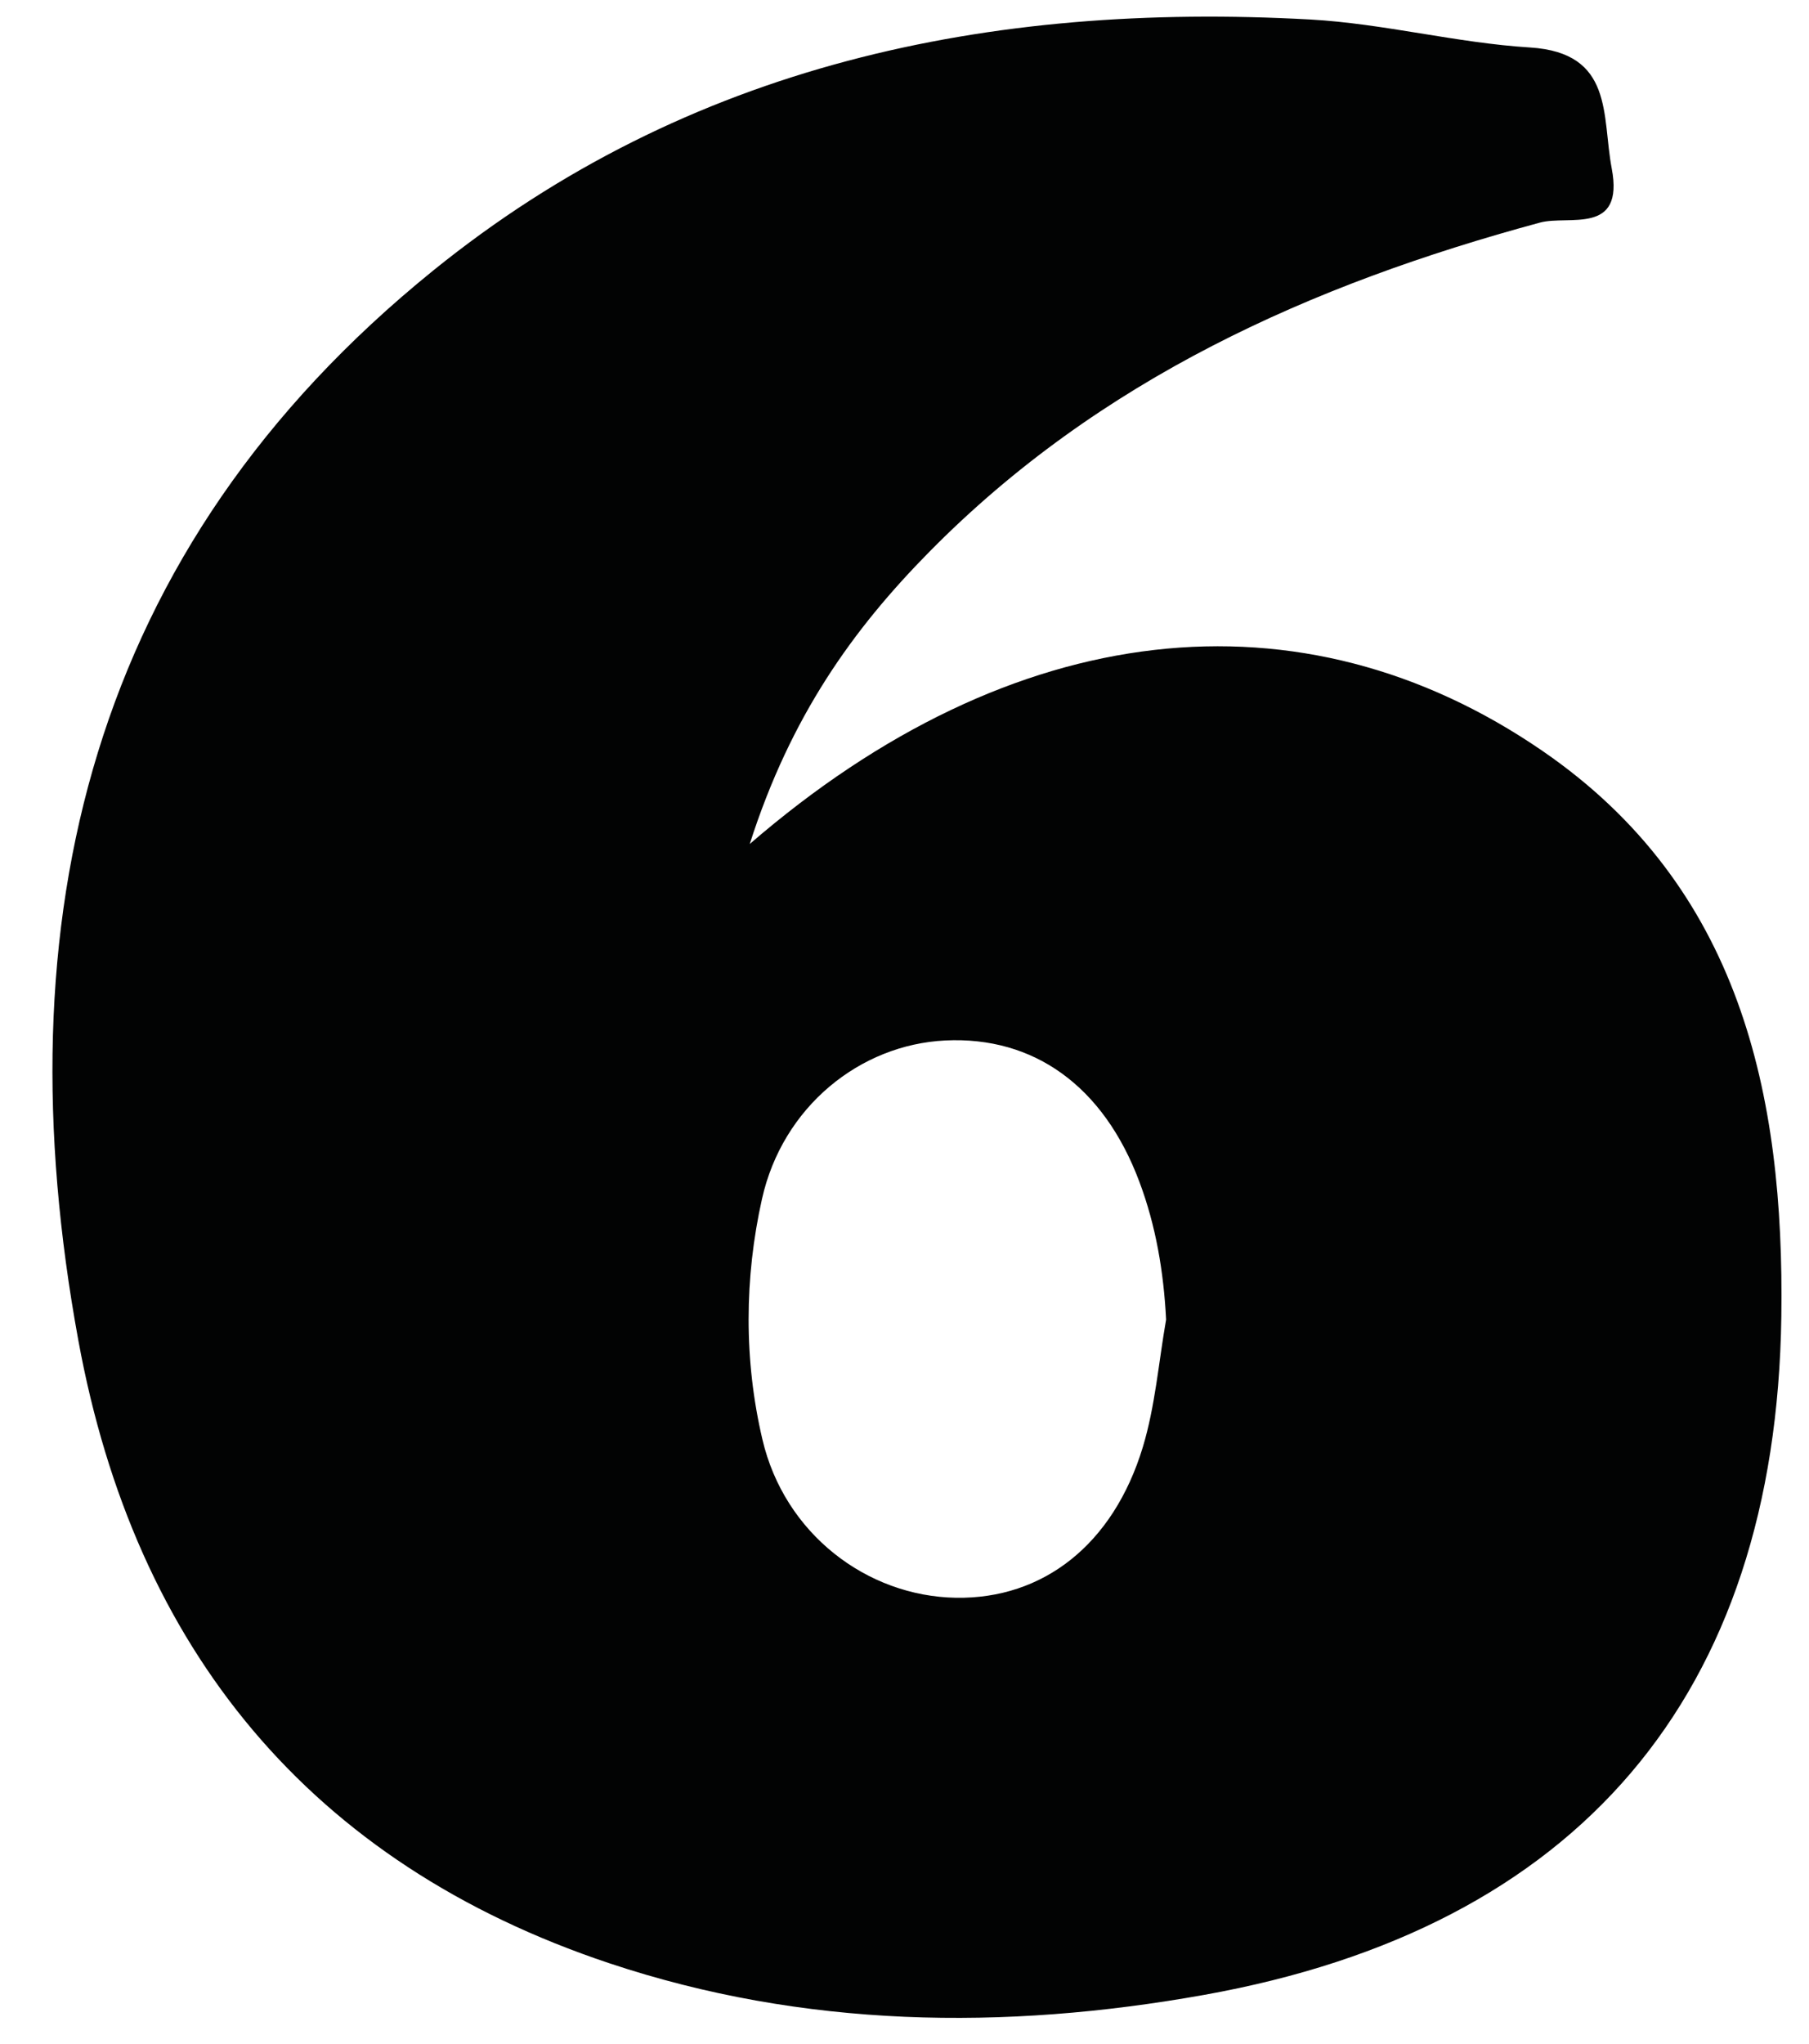<?xml version="1.0" encoding="UTF-8"?>
<svg width="31px" height="35px" viewBox="0 0 31 35" version="1.1" xmlns="http://www.w3.org/2000/svg" xmlns:xlink="http://www.w3.org/1999/xlink">
    <!-- Generator: Sketch 62 (91390) - https://sketch.com -->
    <title>Combined Shape</title>
    <desc>Created with Sketch.</desc>
    <g id="Page-1" stroke="none" stroke-width="1" fill="none" fill-rule="evenodd">
        <g id="Artboard" transform="translate(-477, -450)" fill="#020303">
            <path d="M499.452,450.334 C500.712,450.404 501.958,450.735 503.218,450.813 C504.66,450.903 504.449,451.986 504.619,452.882 C504.839,454.037 503.884,453.679 503.39,453.812 C499.462,454.874 495.839,456.497 492.926,459.45 C491.62,460.774 490.552,462.257 489.848,464.454 C494.358,460.555 499.3,460.022 503.434,462.861 C506.823,465.188 507.579,468.739 507.526,472.544 C507.434,479.043 504.043,483.017 497.635,484.164 C494.208,484.777 490.77,484.732 487.441,483.622 C482.311,481.911 479.311,478.238 478.343,472.958 C477.022,465.761 478.531,459.4 484.42,454.636 C488.791,451.1 493.957,450.031 499.452,450.334 Z M493.395,467.814 L493.199,467.819 C491.738,467.89 490.412,468.952 490.058,470.532 C489.755,471.886 489.747,473.299 490.065,474.651 C490.443,476.266 491.854,477.338 493.382,477.363 C494.873,477.387 496.077,476.455 496.584,474.783 C496.797,474.079 496.855,473.328 496.983,472.599 C496.941,471.777 496.807,470.99 496.525,470.239 C495.911,468.599 494.716,467.745 493.199,467.819 Z" id="Combined-Shape"></path>
        </g>
    </g>
</svg>